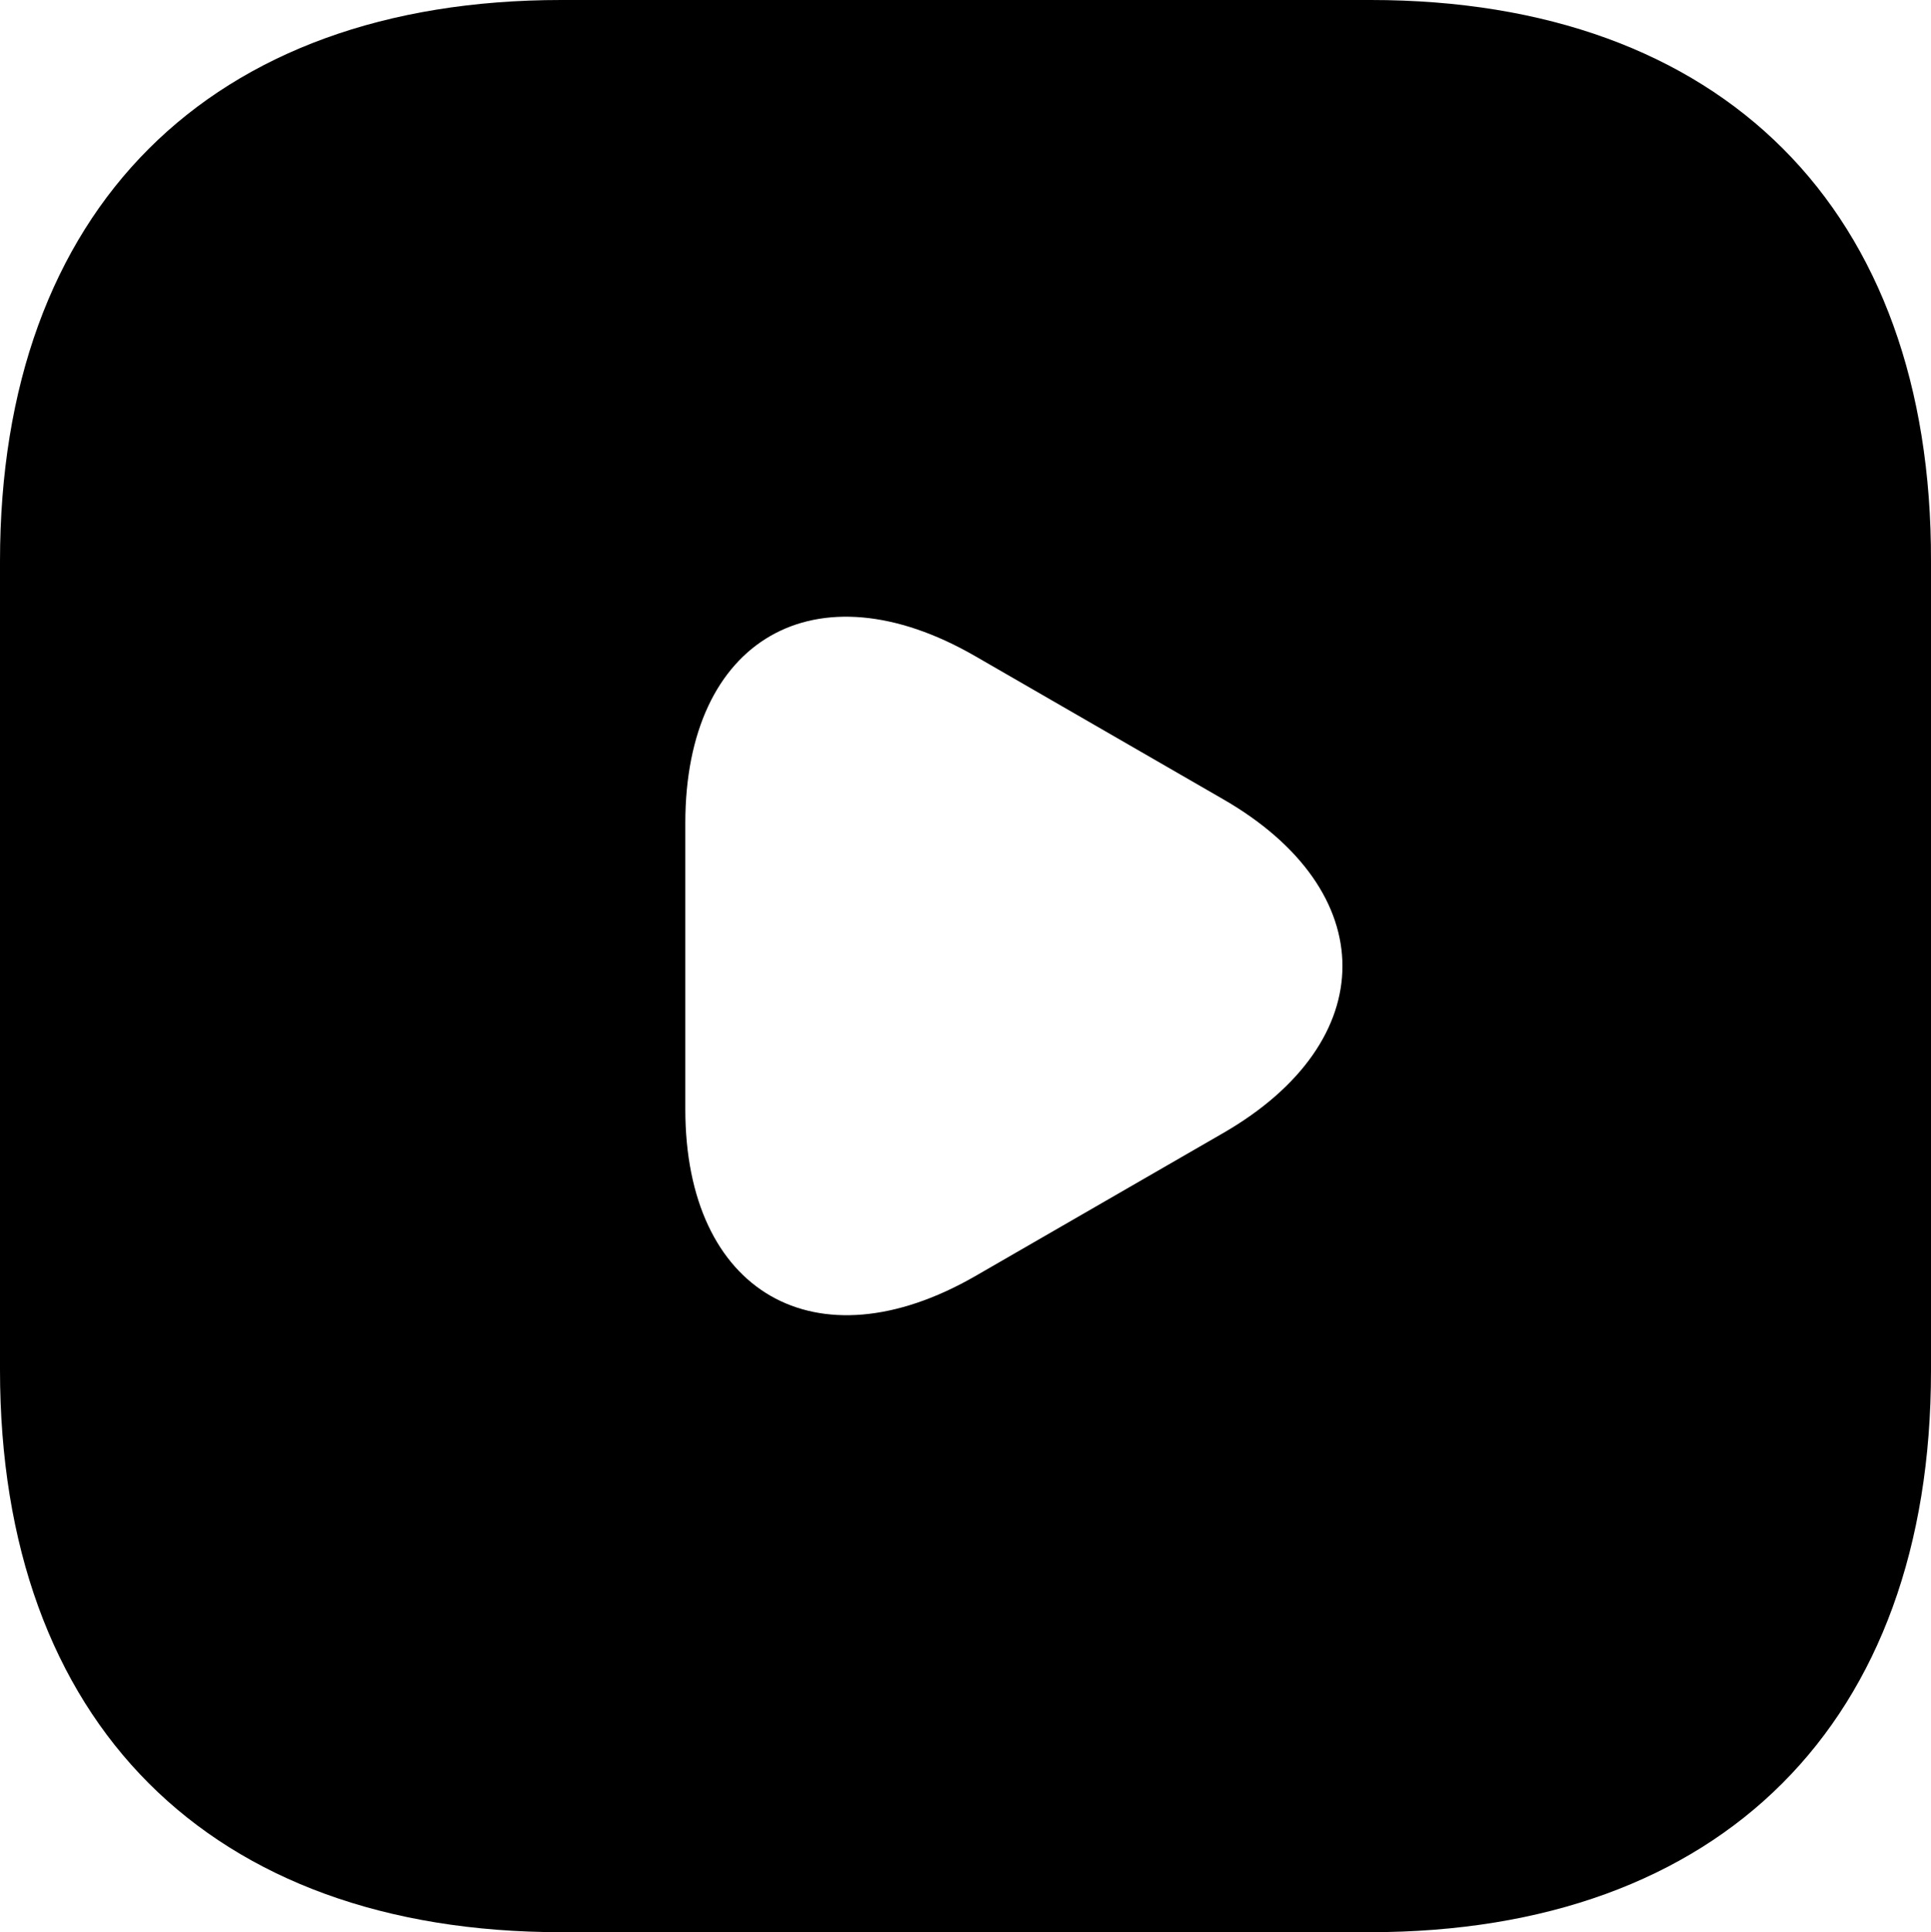 <svg xmlns="http://www.w3.org/2000/svg" width="35.844" height="35.862" viewBox="0 0 35.844 35.862">
  <path id="VLessons" d="M25.444,0H10.418C3.891,0,0,3.891,0,10.418V25.426c0,6.545,3.891,10.436,10.418,10.436H25.426c6.527,0,10.418-3.891,10.418-10.418V10.418C35.862,3.891,31.971,0,25.444,0ZM22.7,21.033l-2.3,1.327-2.3,1.327c-2.959,1.7-5.379.3-5.379-3.1V15.277c0-3.425,2.421-4.806,5.379-3.1l2.3,1.327,2.3,1.327C25.659,16.532,25.659,19.33,22.7,21.033Z"/>
</svg>
